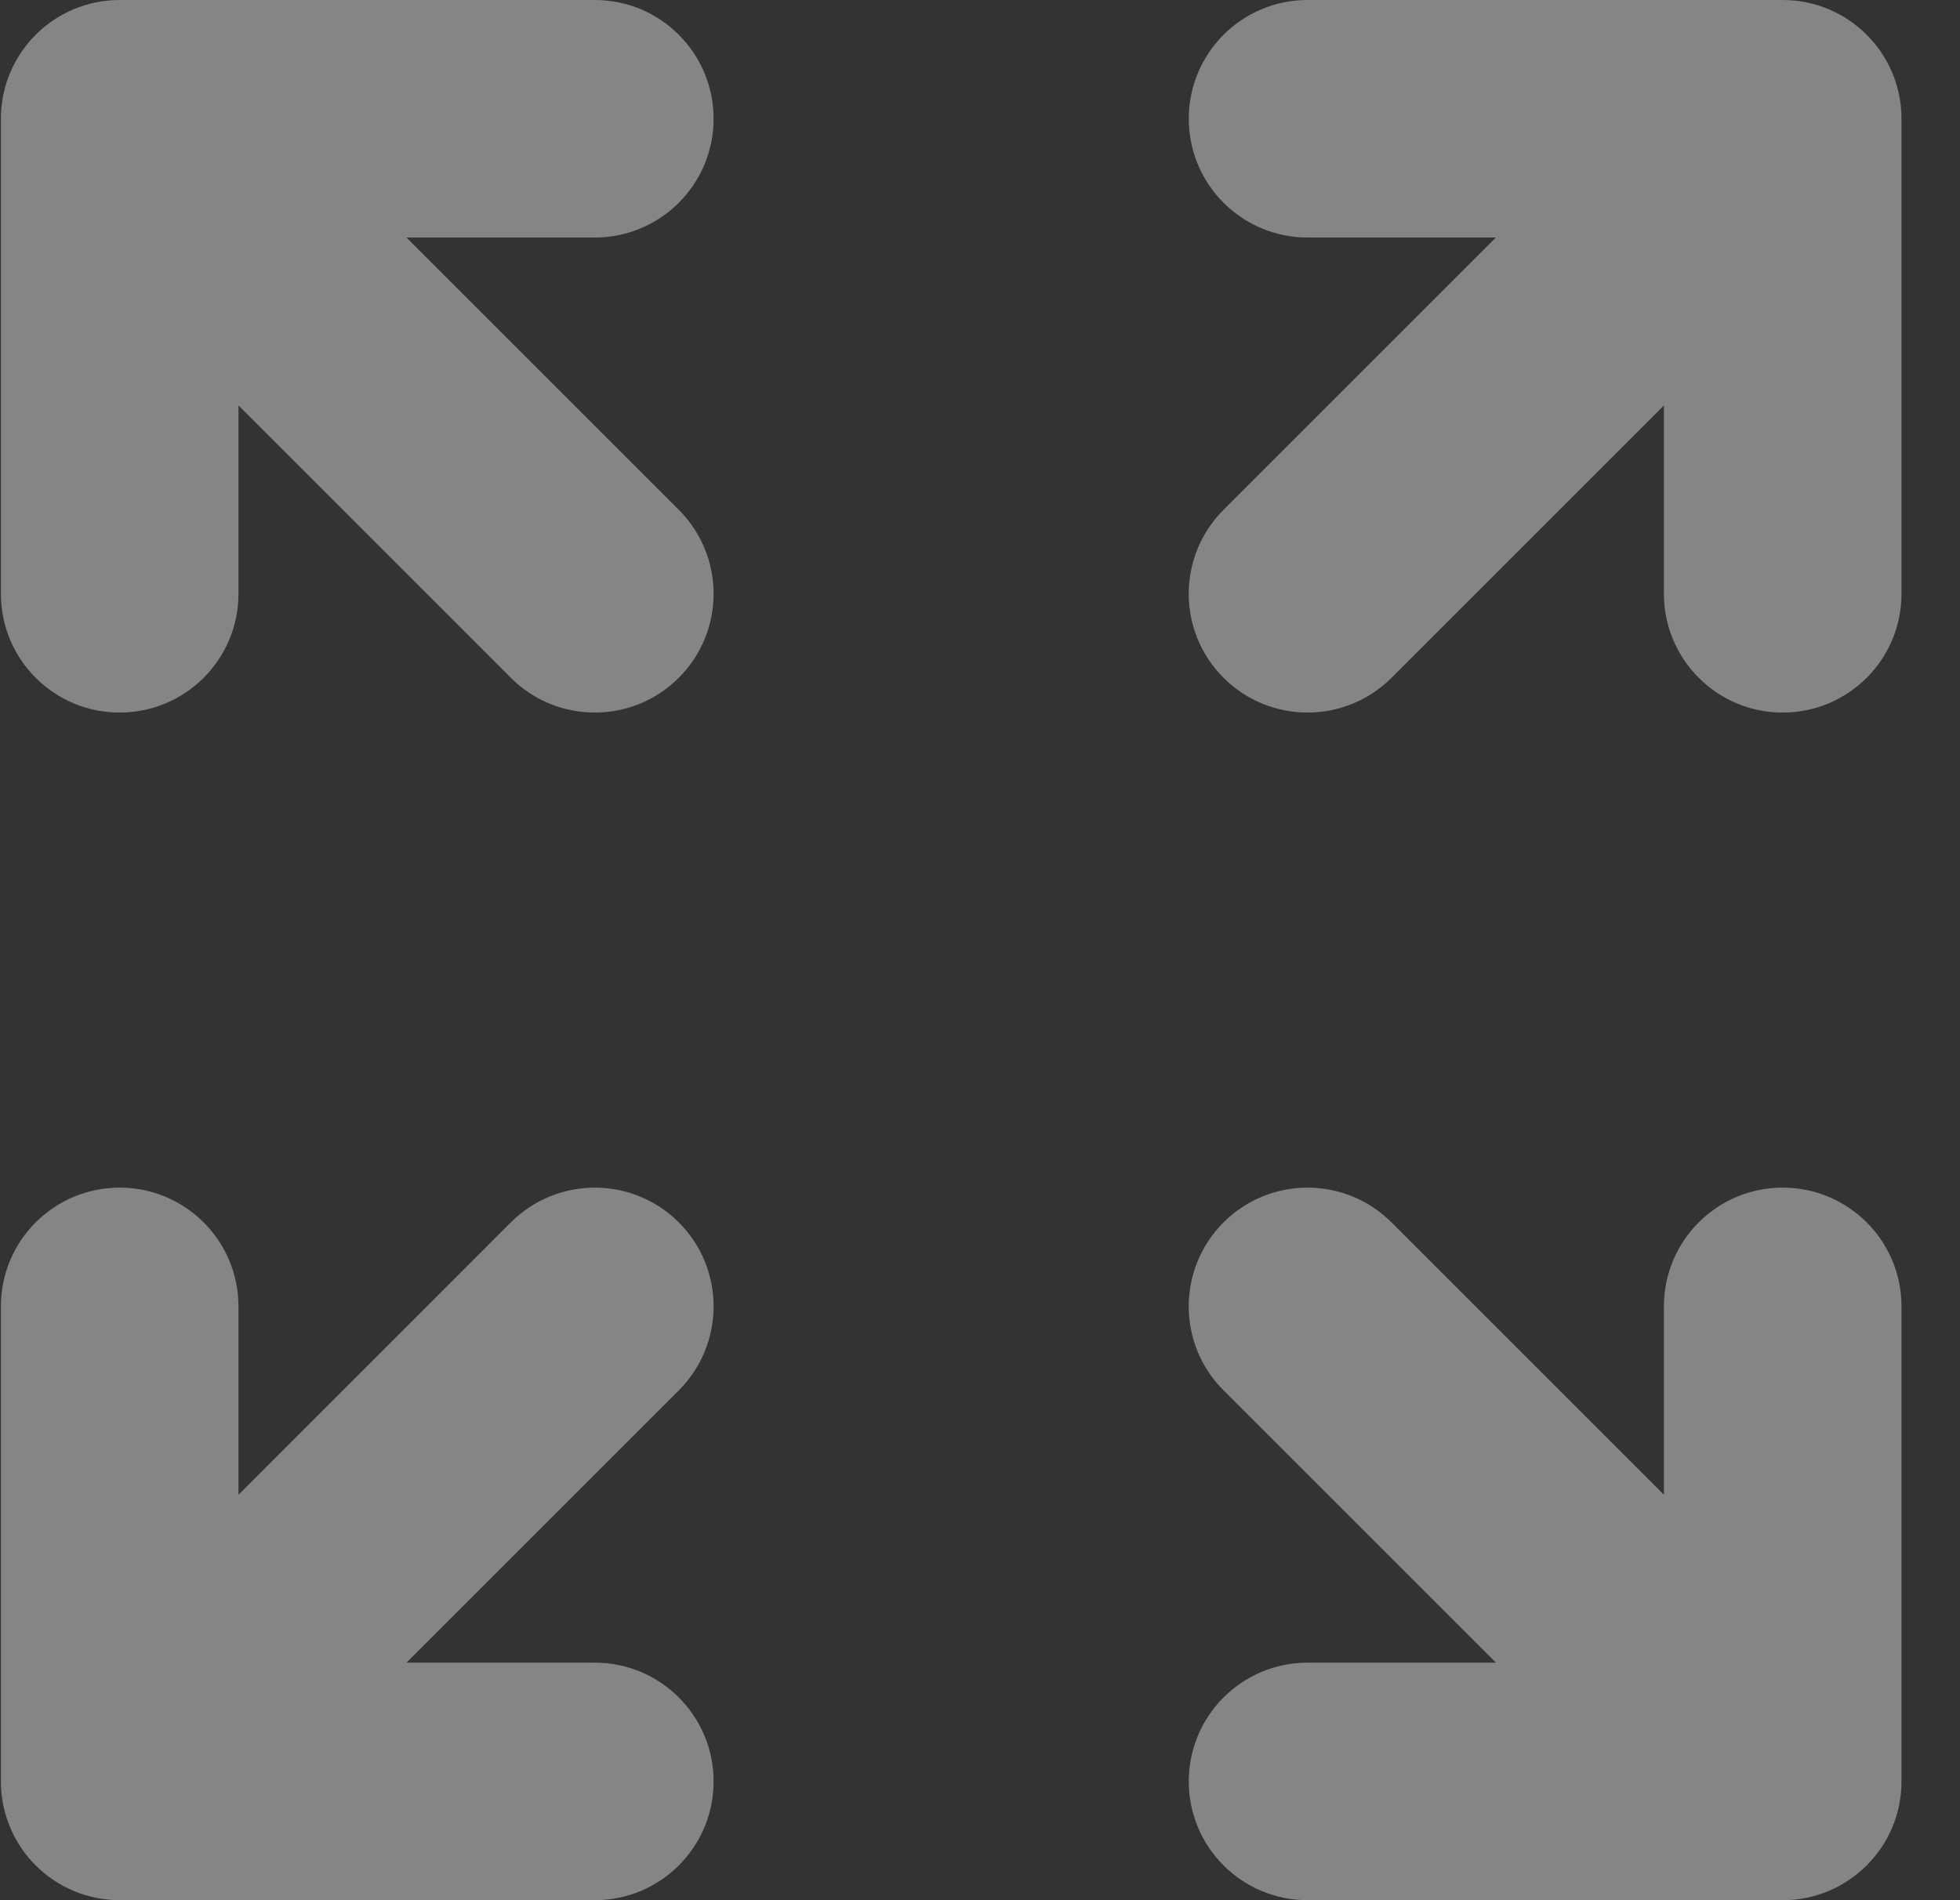 <svg width="33" height="32" viewBox="0 0 33 32" fill="none" xmlns="http://www.w3.org/2000/svg">
<rect x="0" y="0" width="33" height="32" fill="#333333" stroke="none"/>
<path d="M4.015 6.828V10C4.015 11.105 3.119 12 2.015 12C0.91 12 0.015 11.105 0.015 10L0.015 2C0.015 0.895 0.91 7.15256e-07 2.015 5.96046e-07L10.015 0C11.119 0 12.015 0.895 12.015 2C12.015 3.105 11.119 4 10.015 4H6.843L11.429 8.586C12.21 9.367 12.21 10.633 11.429 11.414C10.648 12.195 9.381 12.195 8.6 11.414L4.015 6.828ZM22.015 4C20.91 4 20.015 3.105 20.015 2C20.015 0.895 20.91 2.02656e-06 22.015 2.02656e-06H30.015C31.119 2.02656e-06 32.015 0.895 32.015 2V10C32.015 11.105 31.119 12 30.015 12C28.91 12 28.015 11.105 28.015 10V6.828L23.429 11.414C22.648 12.195 21.381 12.195 20.6 11.414C19.819 10.633 19.819 9.367 20.6 8.586L25.186 4H22.015ZM2.015 20C3.119 20 4.015 20.895 4.015 22L4.015 25.172L8.6 20.586C9.381 19.805 10.648 19.805 11.429 20.586C12.21 21.367 12.21 22.633 11.429 23.414L6.843 28H10.015C11.119 28 12.015 28.895 12.015 30C12.015 31.105 11.119 32 10.015 32H2.015C1.484 32 0.976 31.789 0.6 31.414C0.225 31.039 0.015 30.53 0.015 30L0.015 22C0.015 20.895 0.91 20 2.015 20ZM20.6 23.414C19.819 22.633 19.819 21.367 20.6 20.586C21.381 19.805 22.648 19.805 23.429 20.586L28.015 25.172V22C28.015 20.895 28.91 20 30.015 20C31.119 20 32.015 20.895 32.015 22V30C32.015 31.105 31.119 32 30.015 32H22.015C20.91 32 20.015 31.105 20.015 30C20.015 28.895 20.91 28 22.015 28H25.186L20.6 23.414Z" fill="white" fill-opacity="0.4"/>
</svg>
